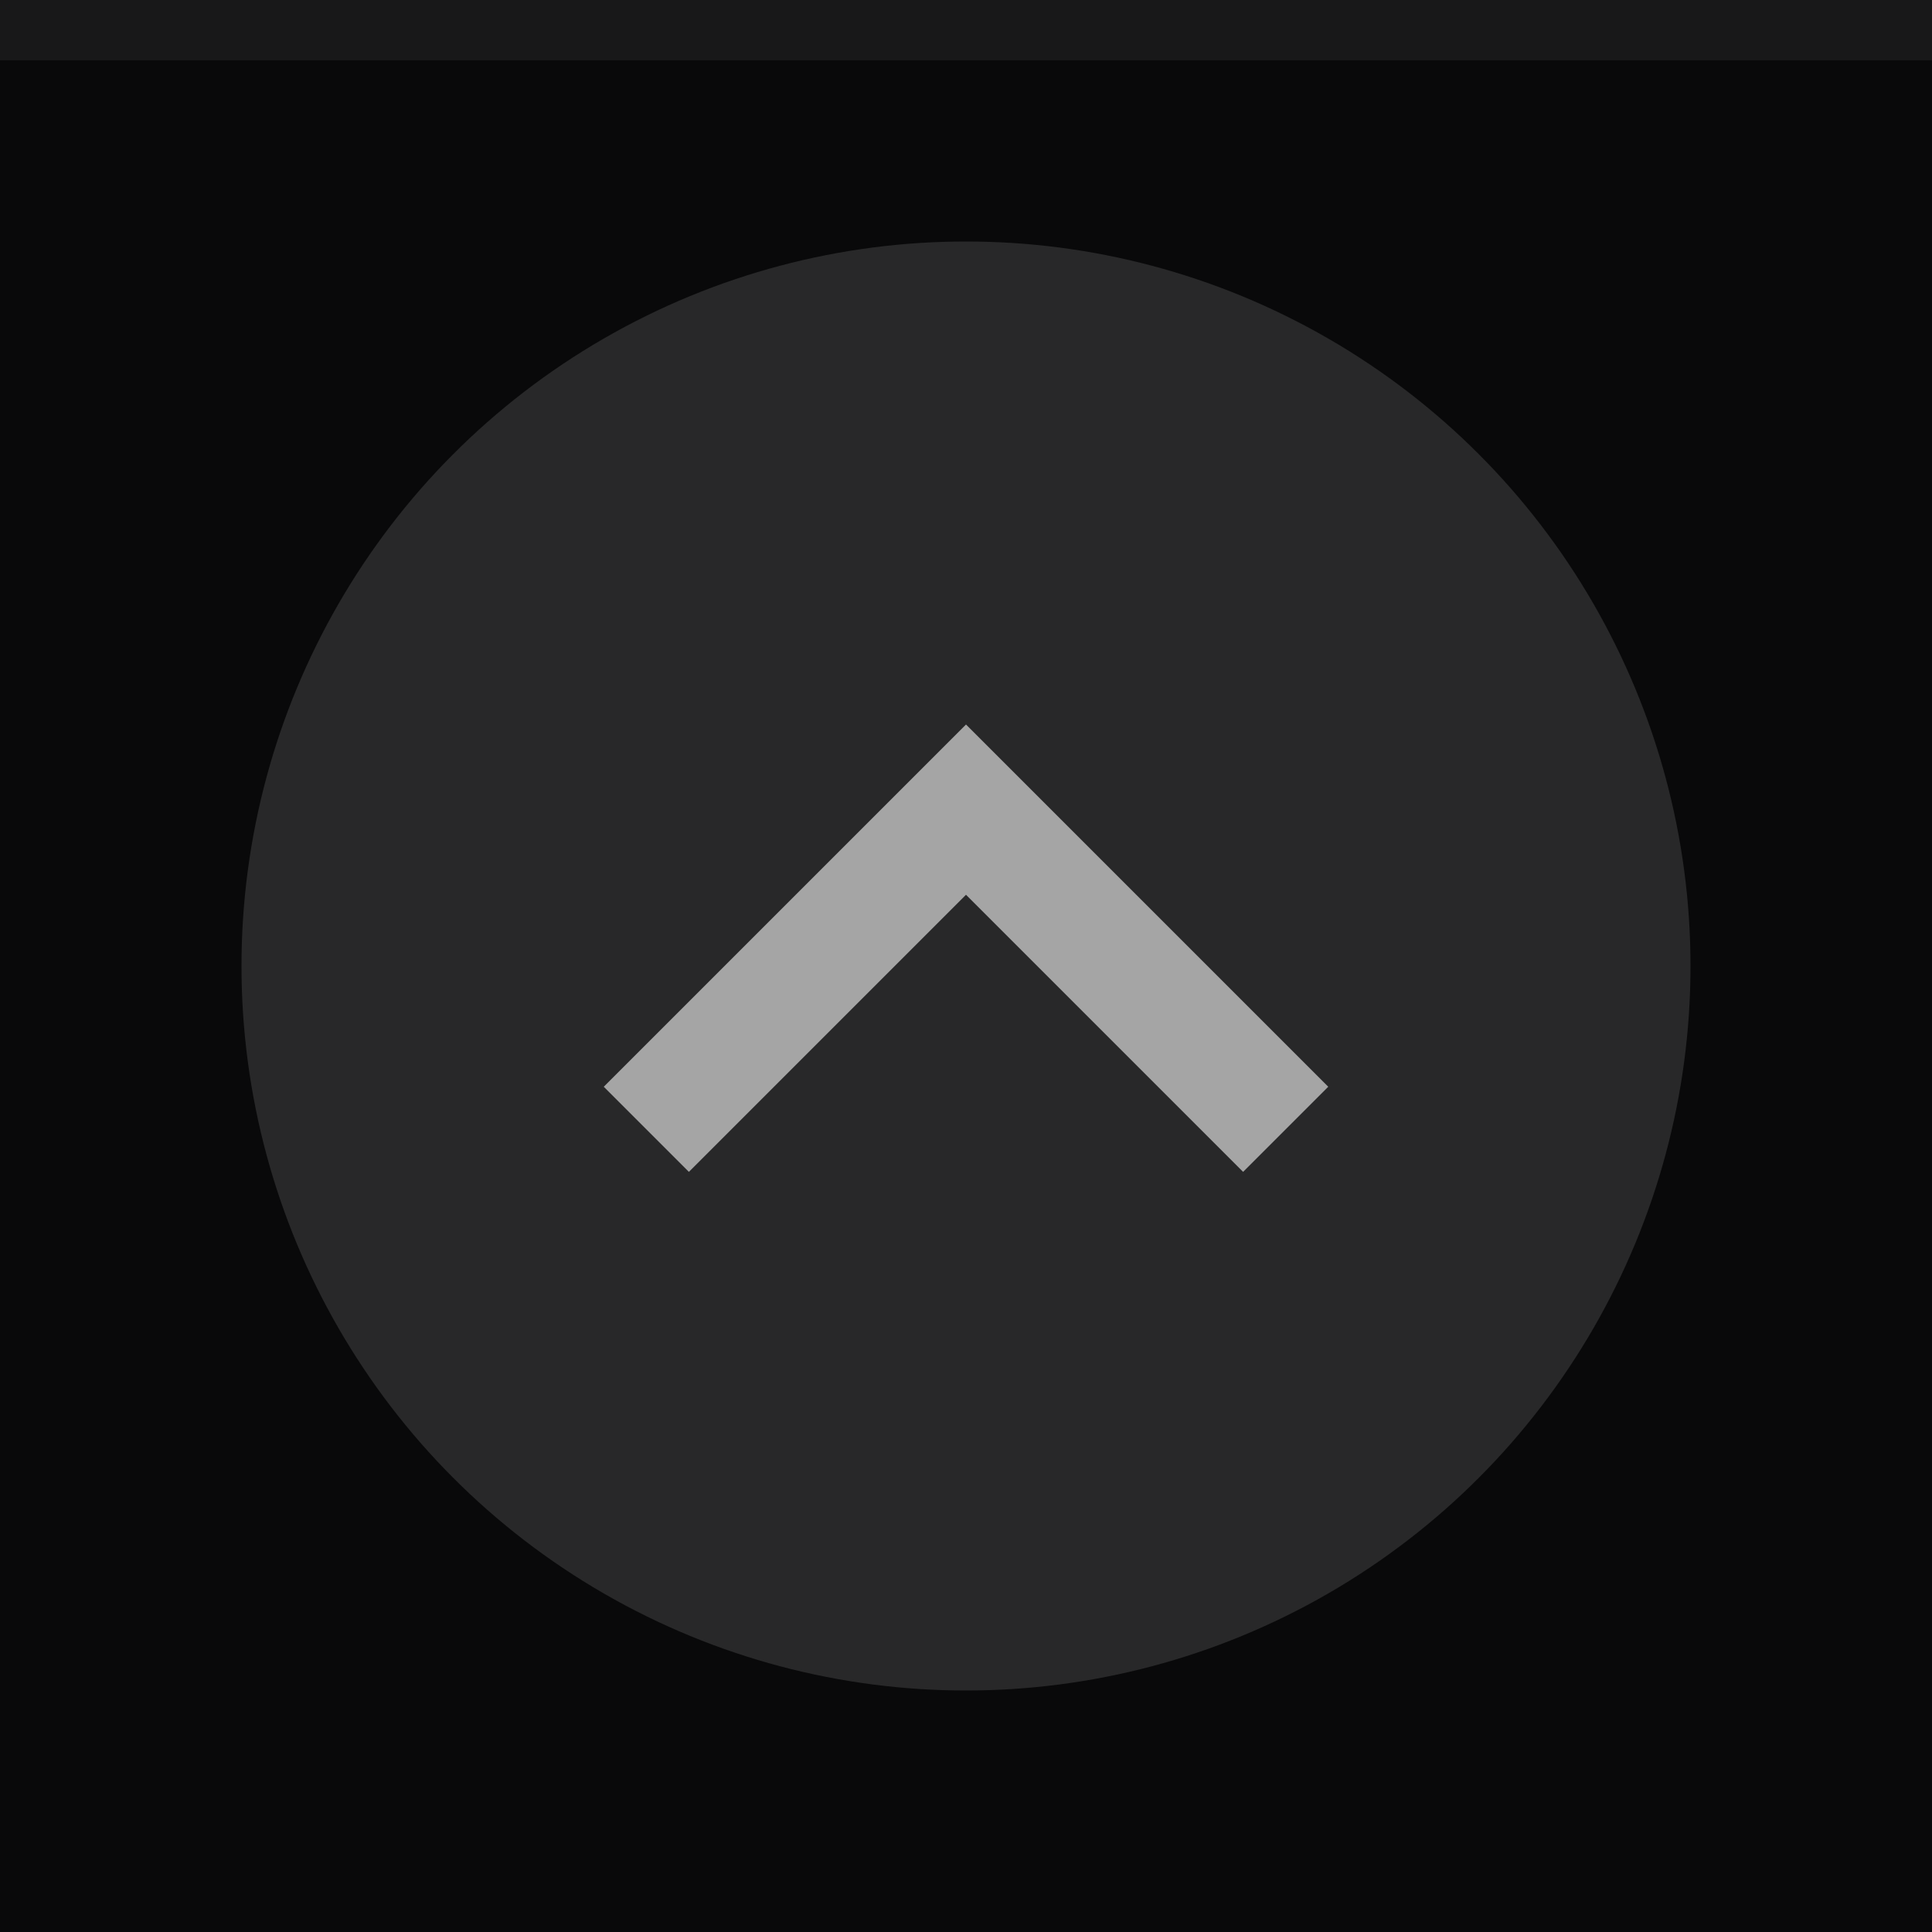 <?xml version="1.0" encoding="UTF-8" standalone="no"?>
<svg
   width="24"
   height="24"
   viewBox="0 0 24 24"
   version="1.1"
   id="svg6132"
   sodipodi:docname="shade-pressed.svg"
   inkscape:version="1.2 (dc2aedaf03, 2022-05-15)"
   xmlns:inkscape="http://www.inkscape.org/namespaces/inkscape"
   xmlns:sodipodi="http://sodipodi.sourceforge.net/DTD/sodipodi-0.dtd"
   xmlns="http://www.w3.org/2000/svg"
   xmlns:svg="http://www.w3.org/2000/svg">
  <defs
     id="defs6136" />
  <sodipodi:namedview
     id="namedview6134"
     pagecolor="#505050"
     bordercolor="#ffffff"
     borderopacity="1"
     inkscape:showpageshadow="0"
     inkscape:pageopacity="0"
     inkscape:pagecheckerboard="1"
     inkscape:deskcolor="#505050"
     showgrid="false"
     inkscape:zoom="7.375"
     inkscape:cx="16"
     inkscape:cy="16.067797"
     inkscape:window-width="1413"
     inkscape:window-height="868"
     inkscape:window-x="27"
     inkscape:window-y="0"
     inkscape:window-maximized="1"
     inkscape:current-layer="svg6132" />
  <rect
     width="24"
     height="24"
     fill="#09090a"
     id="rect6122"
     x="0"
     y="0"
     style="stroke-width:0.75" />
  <rect
     width="24"
     height="0.75"
     fill="#a5a5a5"
     fill-opacity="0.1"
     id="rect6124"
     x="0"
     y="0"
     style="stroke-width:0.75" />
  <g
     fill="#a5a5a5"
     id="g6130"
     transform="scale(0.75)">
    <circle
       cx="16"
       cy="16"
       r="12"
       opacity="0.2"
       id="circle6126" />
    <path
       d="M 10,18 11.41,19.41 16,14.82 20.59,19.41 22,18 16,12 Z"
       id="path6128" />
  </g>
</svg>
